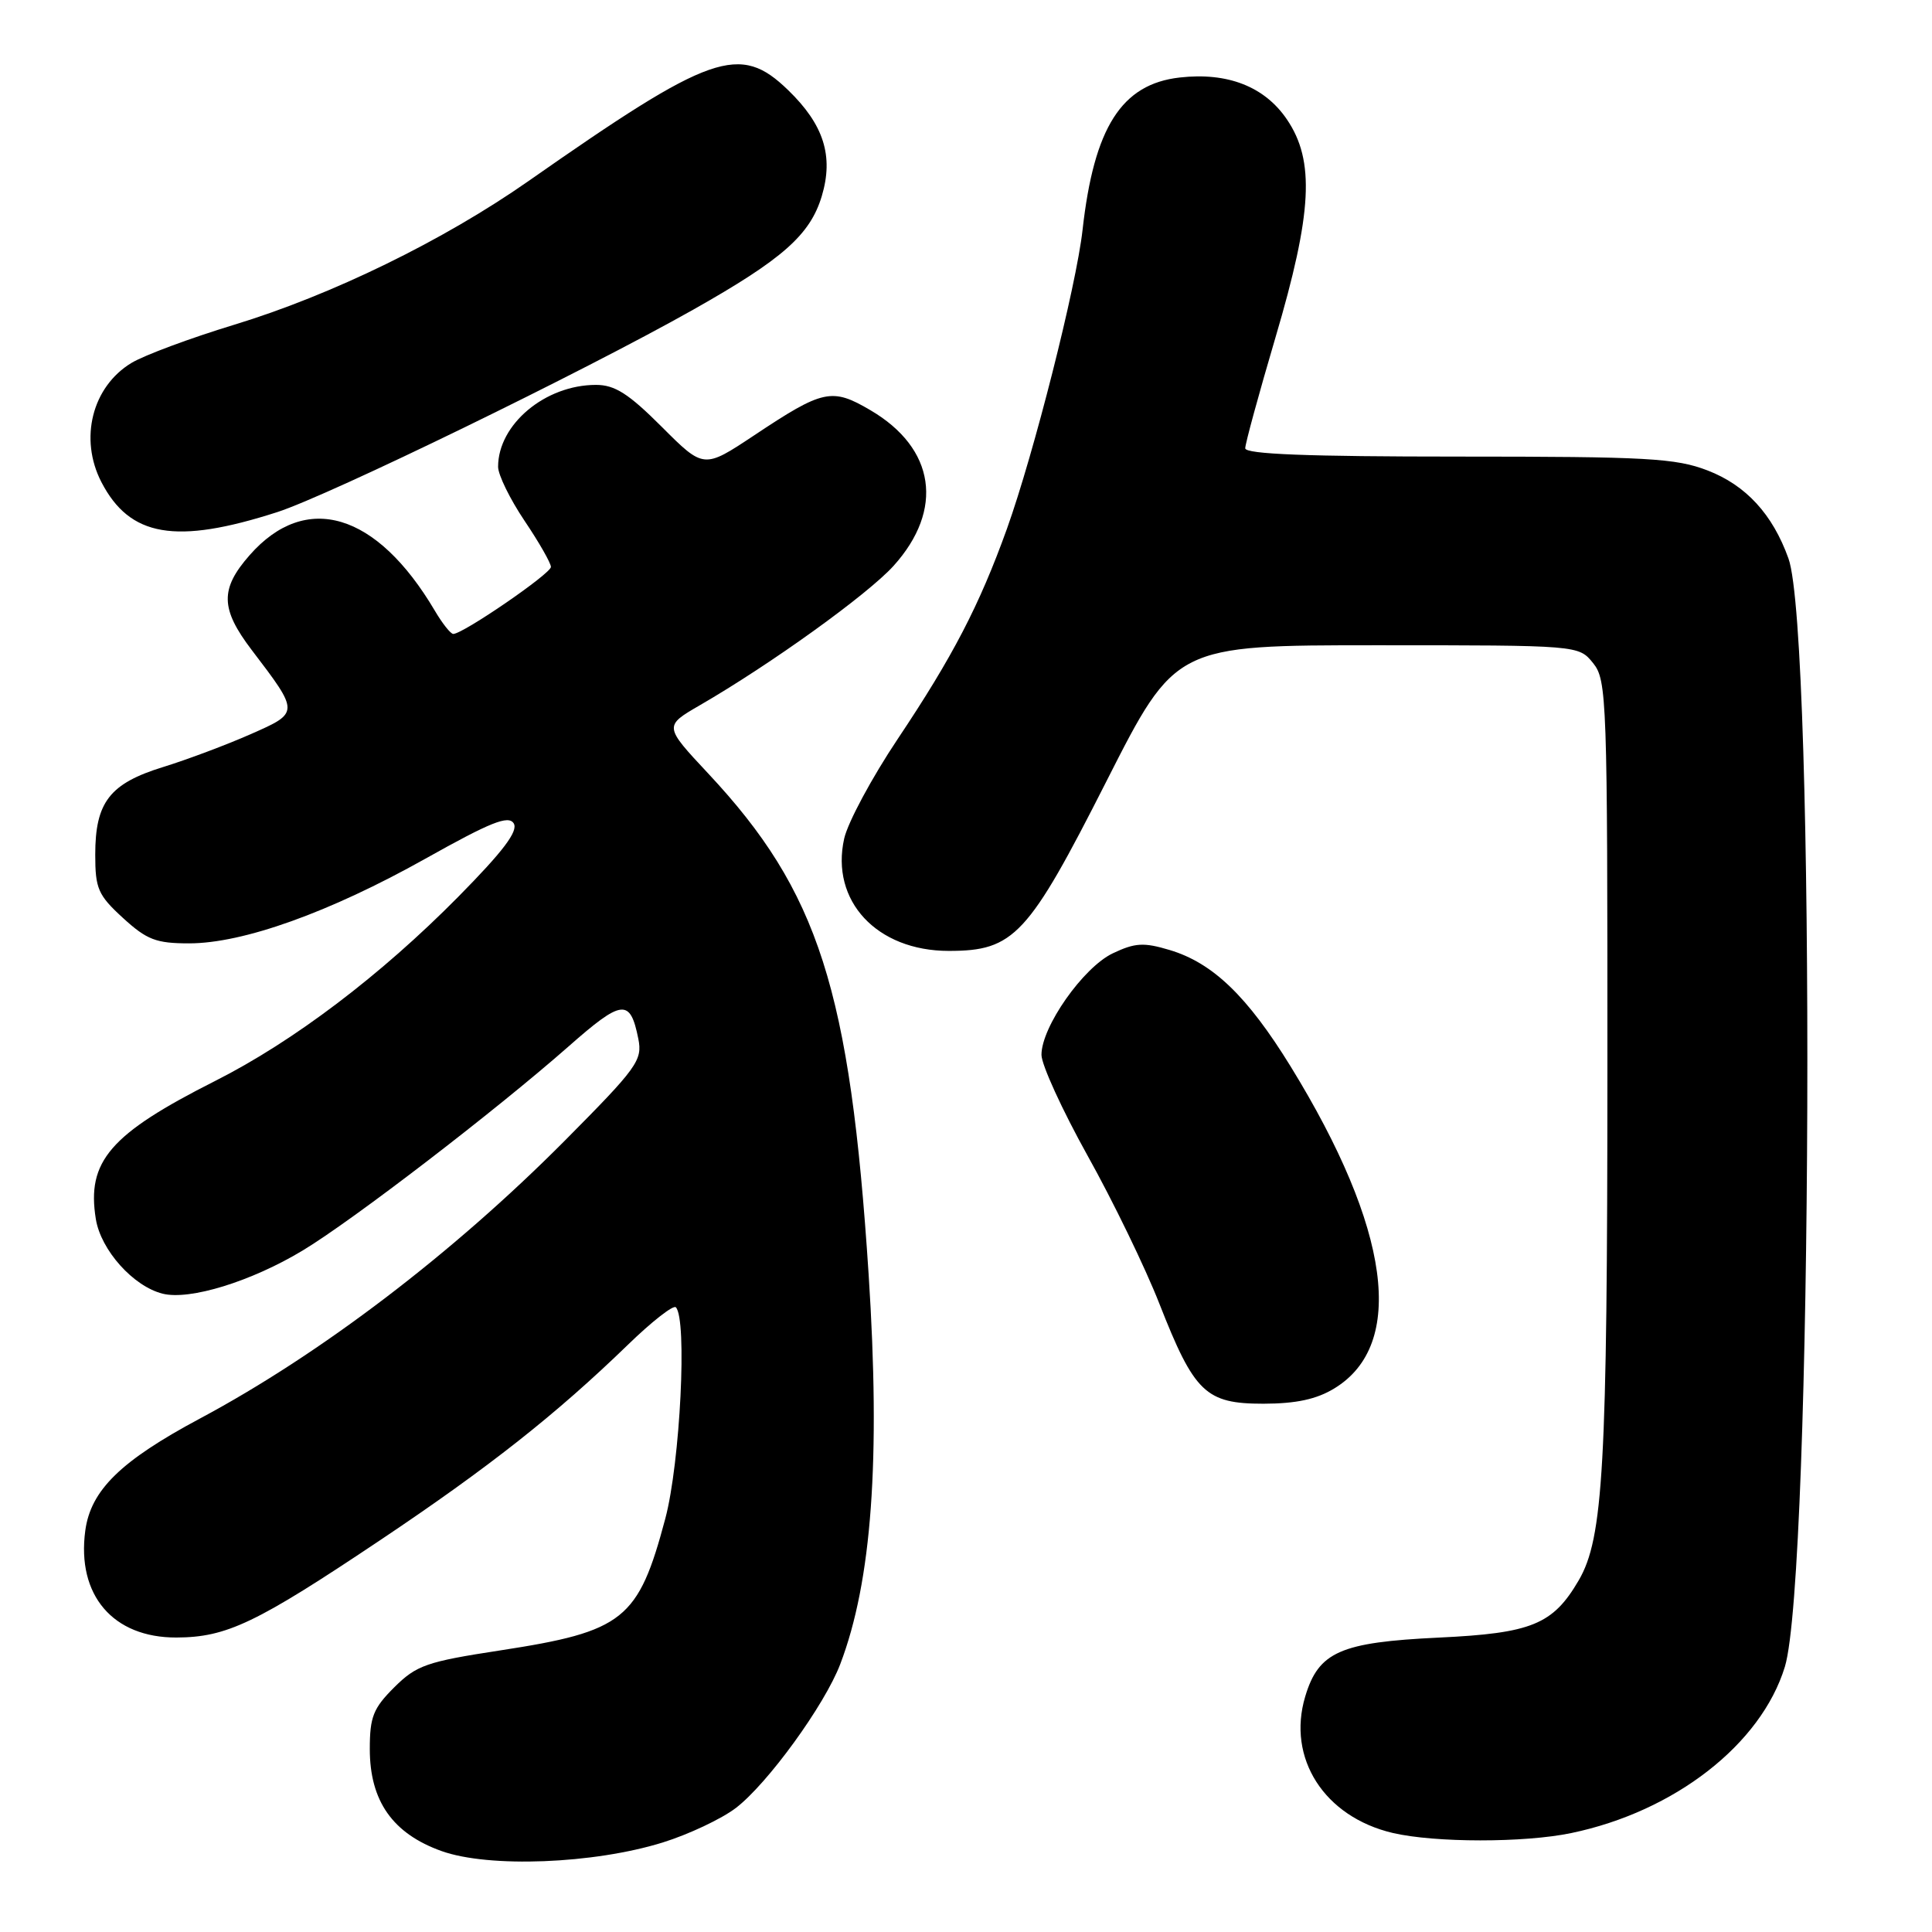 <?xml version="1.0" encoding="UTF-8" standalone="no"?>
<!DOCTYPE svg PUBLIC "-//W3C//DTD SVG 1.1//EN" "http://www.w3.org/Graphics/SVG/1.1/DTD/svg11.dtd" >
<svg xmlns="http://www.w3.org/2000/svg" xmlns:xlink="http://www.w3.org/1999/xlink" version="1.1" viewBox="0 0 256 256">
 <g >
 <path fill="currentColor"
d=" M 87.81 244.14 C 91.25 243.07 95.61 241.01 97.50 239.57 C 101.70 236.36 109.27 225.94 111.34 220.50 C 115.52 209.52 116.69 193.43 115.10 168.89 C 112.64 131.13 108.47 118.13 93.84 102.49 C 87.97 96.21 87.97 96.21 92.73 93.45 C 102.15 88.00 114.97 78.77 118.40 74.98 C 125.13 67.52 123.93 59.39 115.33 54.35 C 110.22 51.35 109.07 51.60 99.91 57.70 C 93.25 62.12 93.25 62.12 87.69 56.56 C 83.29 52.16 81.47 51.00 78.97 51.00 C 72.25 51.00 66.00 56.23 66.00 61.85 C 66.00 62.92 67.58 66.14 69.50 69.00 C 71.43 71.86 73.00 74.62 73.00 75.12 C 73.00 76.01 61.35 84.00 60.06 84.00 C 59.71 84.00 58.61 82.61 57.61 80.91 C 49.92 67.90 40.52 65.09 33.08 73.56 C 29.14 78.04 29.20 80.66 33.34 86.11 C 39.70 94.46 39.70 94.42 33.22 97.28 C 30.07 98.67 24.86 100.63 21.63 101.63 C 14.53 103.82 12.62 106.29 12.62 113.25 C 12.62 117.74 12.99 118.61 16.29 121.63 C 19.46 124.53 20.68 125.00 25.06 125.00 C 32.22 125.00 43.68 120.89 56.35 113.79 C 65.02 108.93 67.37 107.99 68.07 109.10 C 68.70 110.12 66.69 112.78 60.72 118.83 C 50.46 129.22 38.89 137.99 28.51 143.23 C 14.57 150.27 11.46 153.88 12.70 161.54 C 13.37 165.65 17.66 170.45 21.55 171.42 C 25.14 172.32 33.31 169.80 40.12 165.69 C 46.74 161.70 65.65 147.18 75.30 138.69 C 82.45 132.39 83.50 132.27 84.58 137.64 C 85.15 140.50 84.45 141.46 74.82 151.16 C 59.97 166.10 42.48 179.42 26.50 187.96 C 16.00 193.57 12.02 197.46 11.30 202.82 C 10.15 211.37 14.97 217.01 23.38 216.98 C 30.04 216.95 33.92 215.10 50.39 204.07 C 64.76 194.45 73.71 187.39 83.22 178.17 C 86.37 175.11 89.22 172.89 89.55 173.22 C 91.08 174.75 90.13 193.79 88.16 201.21 C 84.58 214.64 82.67 216.17 66.27 218.69 C 56.53 220.18 55.19 220.65 52.25 223.57 C 49.46 226.35 49.00 227.49 49.00 231.75 C 49.00 238.65 52.03 242.96 58.52 245.28 C 64.81 247.52 78.67 246.98 87.81 244.14 Z  M 208.20 242.89 C 221.90 240.04 233.35 231.13 236.50 220.87 C 240.18 208.88 240.59 84.05 236.98 74.00 C 234.88 68.14 231.35 64.30 226.27 62.34 C 222.04 60.71 218.28 60.50 193.25 60.50 C 173.31 60.50 165.00 60.18 165.00 59.40 C 165.00 58.79 166.80 52.20 169.00 44.74 C 173.89 28.20 174.25 21.30 170.52 15.82 C 167.57 11.47 162.66 9.55 156.32 10.27 C 148.61 11.14 144.96 16.87 143.44 30.50 C 142.61 37.92 136.99 60.12 133.42 70.08 C 129.77 80.22 126.25 87.00 118.95 97.92 C 115.54 103.02 112.35 108.95 111.86 111.11 C 110.01 119.37 116.18 126.00 125.72 126.00 C 134.37 126.00 136.23 123.99 146.62 103.50 C 155.75 85.50 155.75 85.50 182.46 85.50 C 209.18 85.50 209.18 85.50 211.09 87.86 C 212.92 90.12 213.00 92.51 212.99 141.86 C 212.98 194.35 212.45 203.81 209.19 209.40 C 205.77 215.26 202.95 216.41 190.64 216.99 C 177.59 217.61 174.72 218.88 172.95 224.79 C 170.49 232.98 175.48 240.75 184.56 242.88 C 190.15 244.18 201.97 244.19 208.20 242.89 Z  M 176.81 183.97 C 186.34 178.17 184.25 162.82 171.01 141.30 C 165.28 132.00 160.70 127.59 154.98 125.88 C 151.55 124.85 150.40 124.92 147.45 126.32 C 143.53 128.19 138.00 136.06 138.00 139.77 C 138.00 141.08 140.75 147.09 144.11 153.13 C 147.48 159.16 151.76 167.99 153.62 172.74 C 158.26 184.56 159.76 186.00 167.42 186.00 C 171.75 185.99 174.45 185.41 176.81 183.97 Z  M 36.73 67.86 C 43.62 65.64 77.24 49.28 91.86 41.03 C 103.71 34.34 107.34 31.13 108.89 25.99 C 110.48 20.68 109.16 16.52 104.44 11.95 C 98.01 5.71 94.30 7.01 70.00 24.01 C 58.76 31.87 43.93 39.11 31.00 43.04 C 25.22 44.80 19.11 47.07 17.42 48.09 C 12.21 51.24 10.47 58.13 13.43 63.87 C 17.20 71.15 23.27 72.19 36.73 67.86 Z "/>
</g>
</svg>